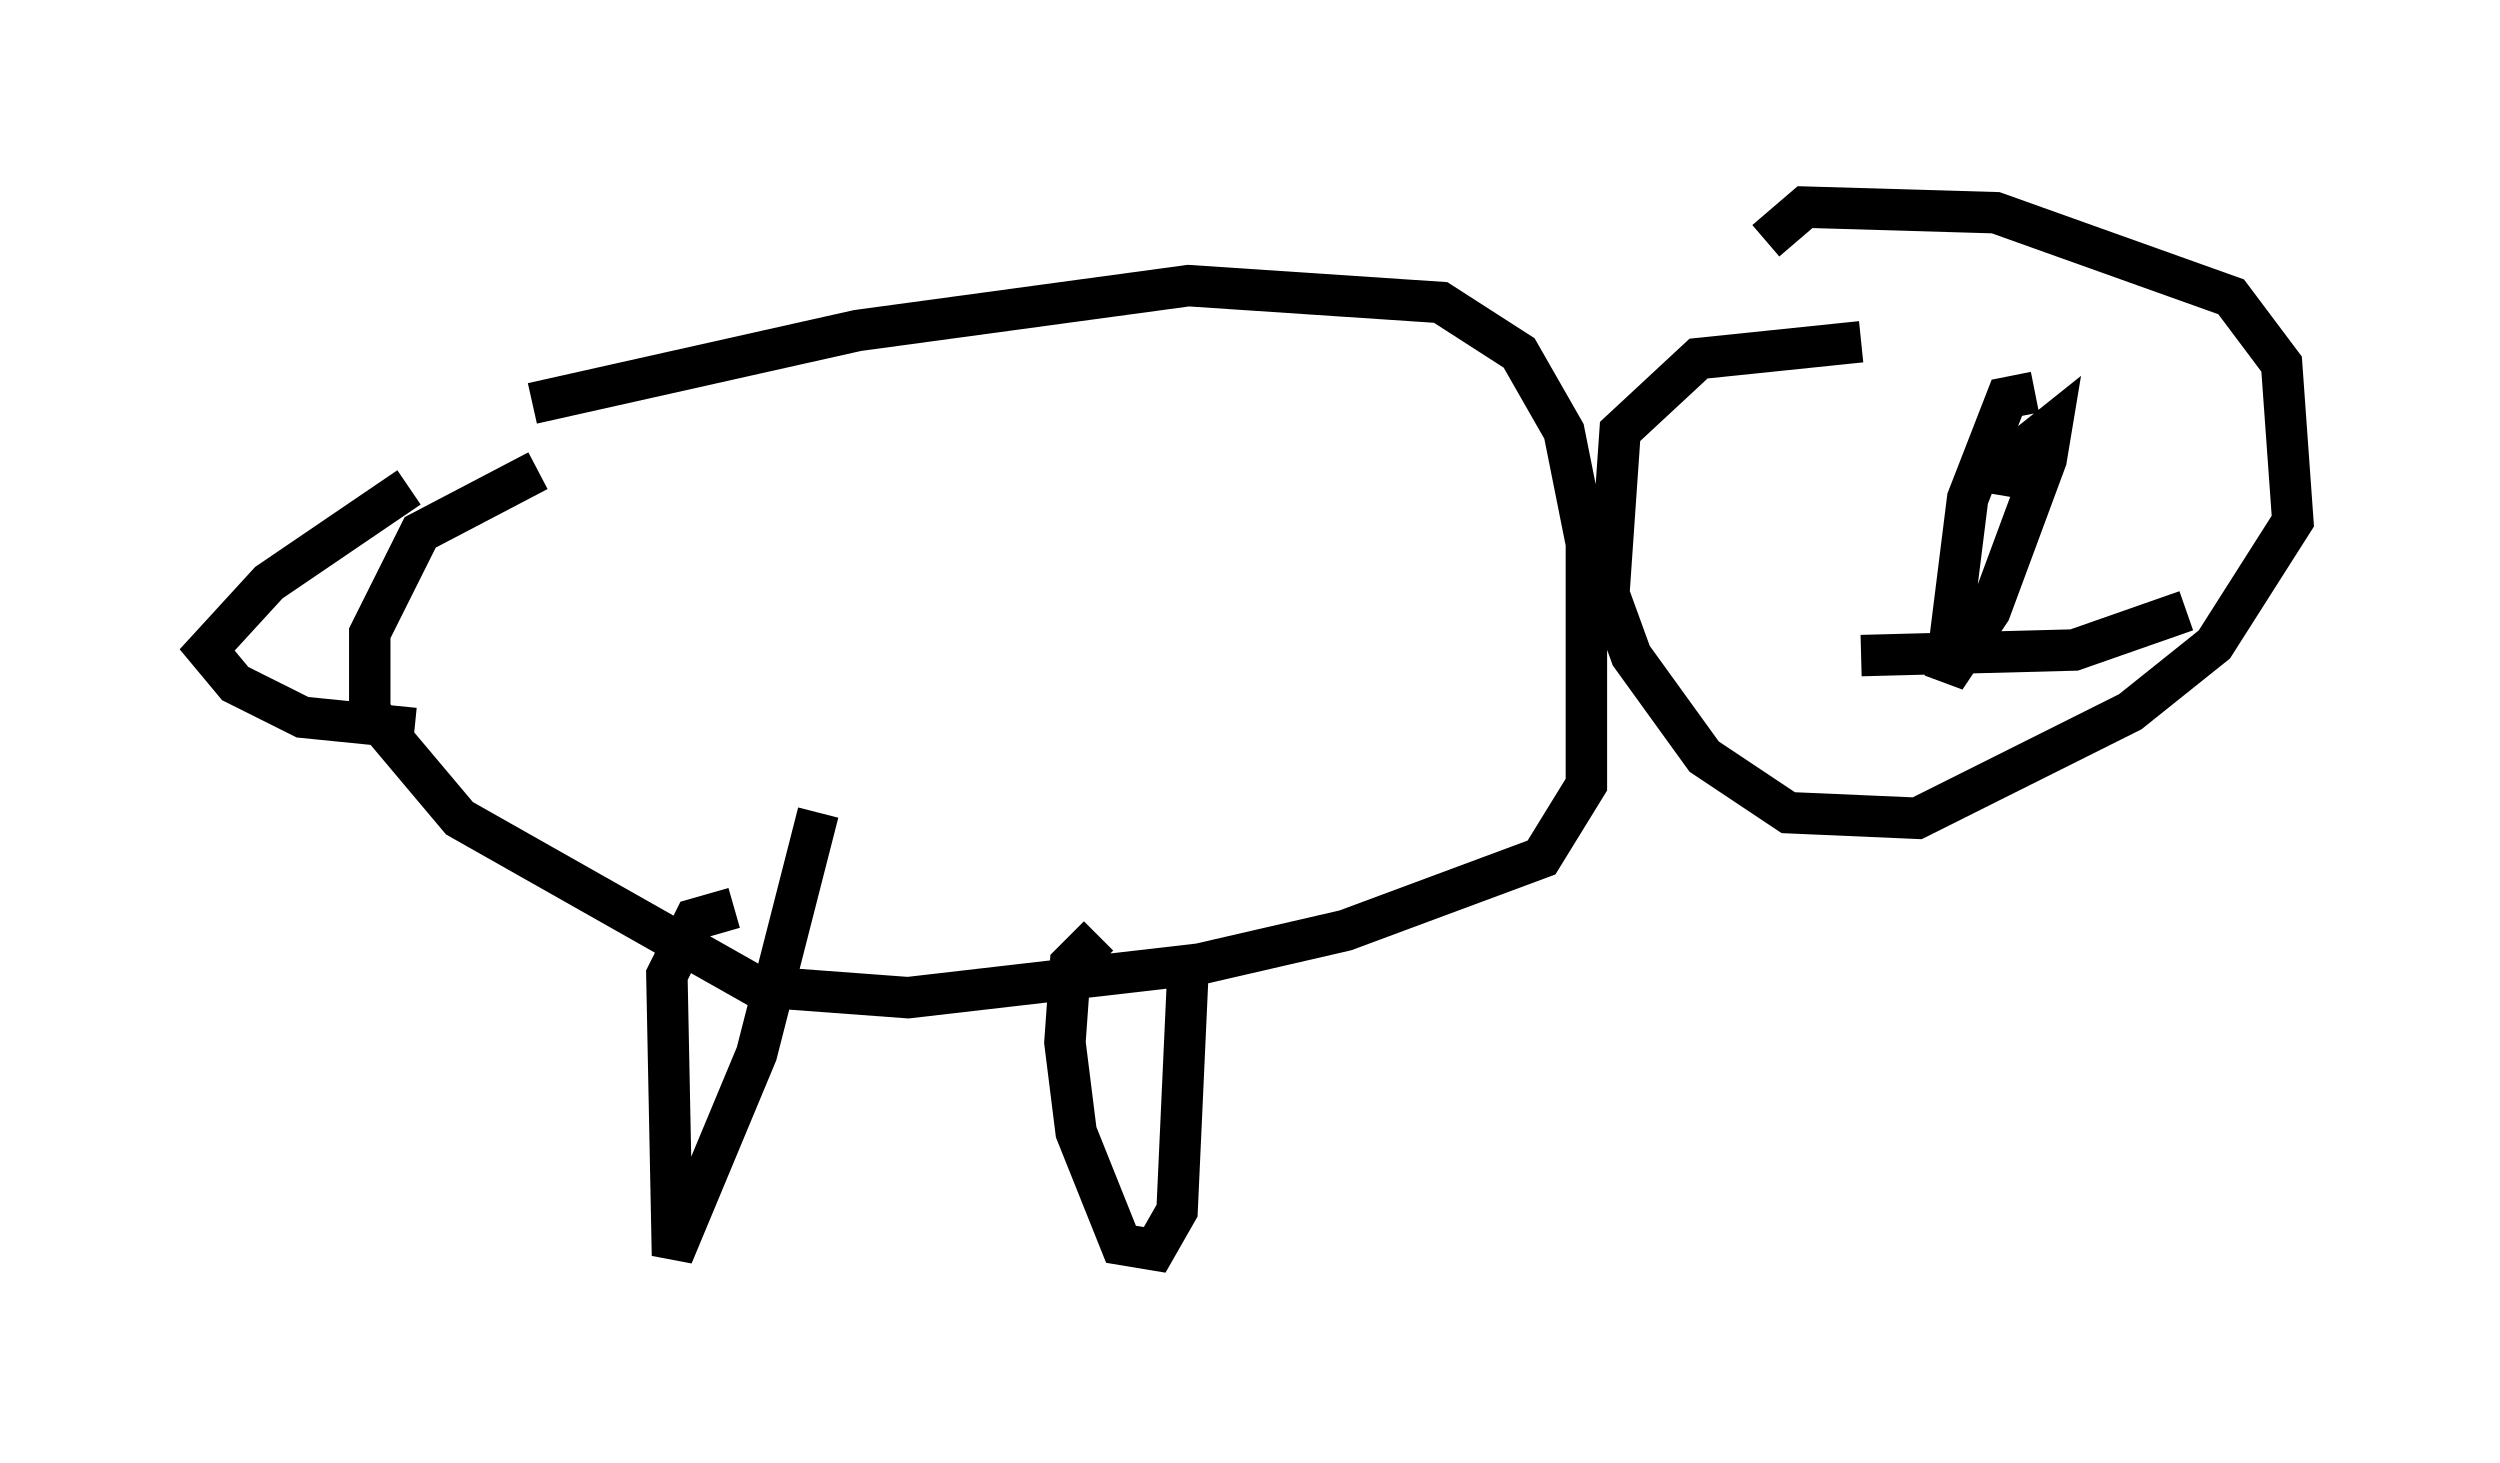 <?xml version="1.0" encoding="utf-8" ?>
<svg baseProfile="full" height="35.304" version="1.1" width="60.338" xmlns="http://www.w3.org/2000/svg" xmlns:ev="http://www.w3.org/2001/xml-events" xmlns:xlink="http://www.w3.org/1999/xlink"><defs /><rect fill="white" height="35.304" width="60.338" x="0" y="0" /><path d="M7.842, 12.307 m5.007, -2.571 l7.848, -1.759 7.984, -1.083 l6.089, 0.406 1.894, 1.218 l1.083, 1.894 0.541, 2.706 l0.0, 5.819 -1.083, 1.759 l-4.736, 1.759 -3.518, 0.812 l-7.036, 0.812 -3.654, -0.271 l-7.172, -4.059 -2.165, -2.571 l0.0, -1.894 1.218, -2.436 l2.842, -1.488 m31.935, -3.112 l-3.924, 0.406 -1.894, 1.759 l-0.271, 3.924 0.541, 1.488 l1.759, 2.436 2.03, 1.353 l3.112, 0.135 5.142, -2.571 l2.03, -1.624 1.894, -2.977 l-0.271, -3.789 -1.218, -1.624 l-5.683, -2.03 -4.601, -0.135 l-0.947, 0.812 m6.495, 3.654 l-0.677, 0.135 -0.947, 2.436 l-0.541, 4.33 1.083, -1.624 l1.353, -3.654 0.135, -0.812 l-0.677, 0.541 -0.271, 0.677 l0.812, 0.135 m3.383, 3.112 l-2.706, 0.947 -5.142, 0.135 m-27.199, 6.089 l-0.947, 0.271 -0.677, 1.353 l0.135, 6.766 2.03, -4.871 l1.488, -5.819 m6.766, 2.977 l-0.677, 0.677 -0.135, 1.894 l0.271, 2.165 1.083, 2.706 l0.812, 0.135 0.541, -0.947 l0.271, -5.954 m-18.809, -11.502 l-3.383, 2.3 -1.488, 1.624 l0.677, 0.812 1.624, 0.812 l2.706, 0.271 " fill="none" stroke="black" stroke-width="1" /></svg>